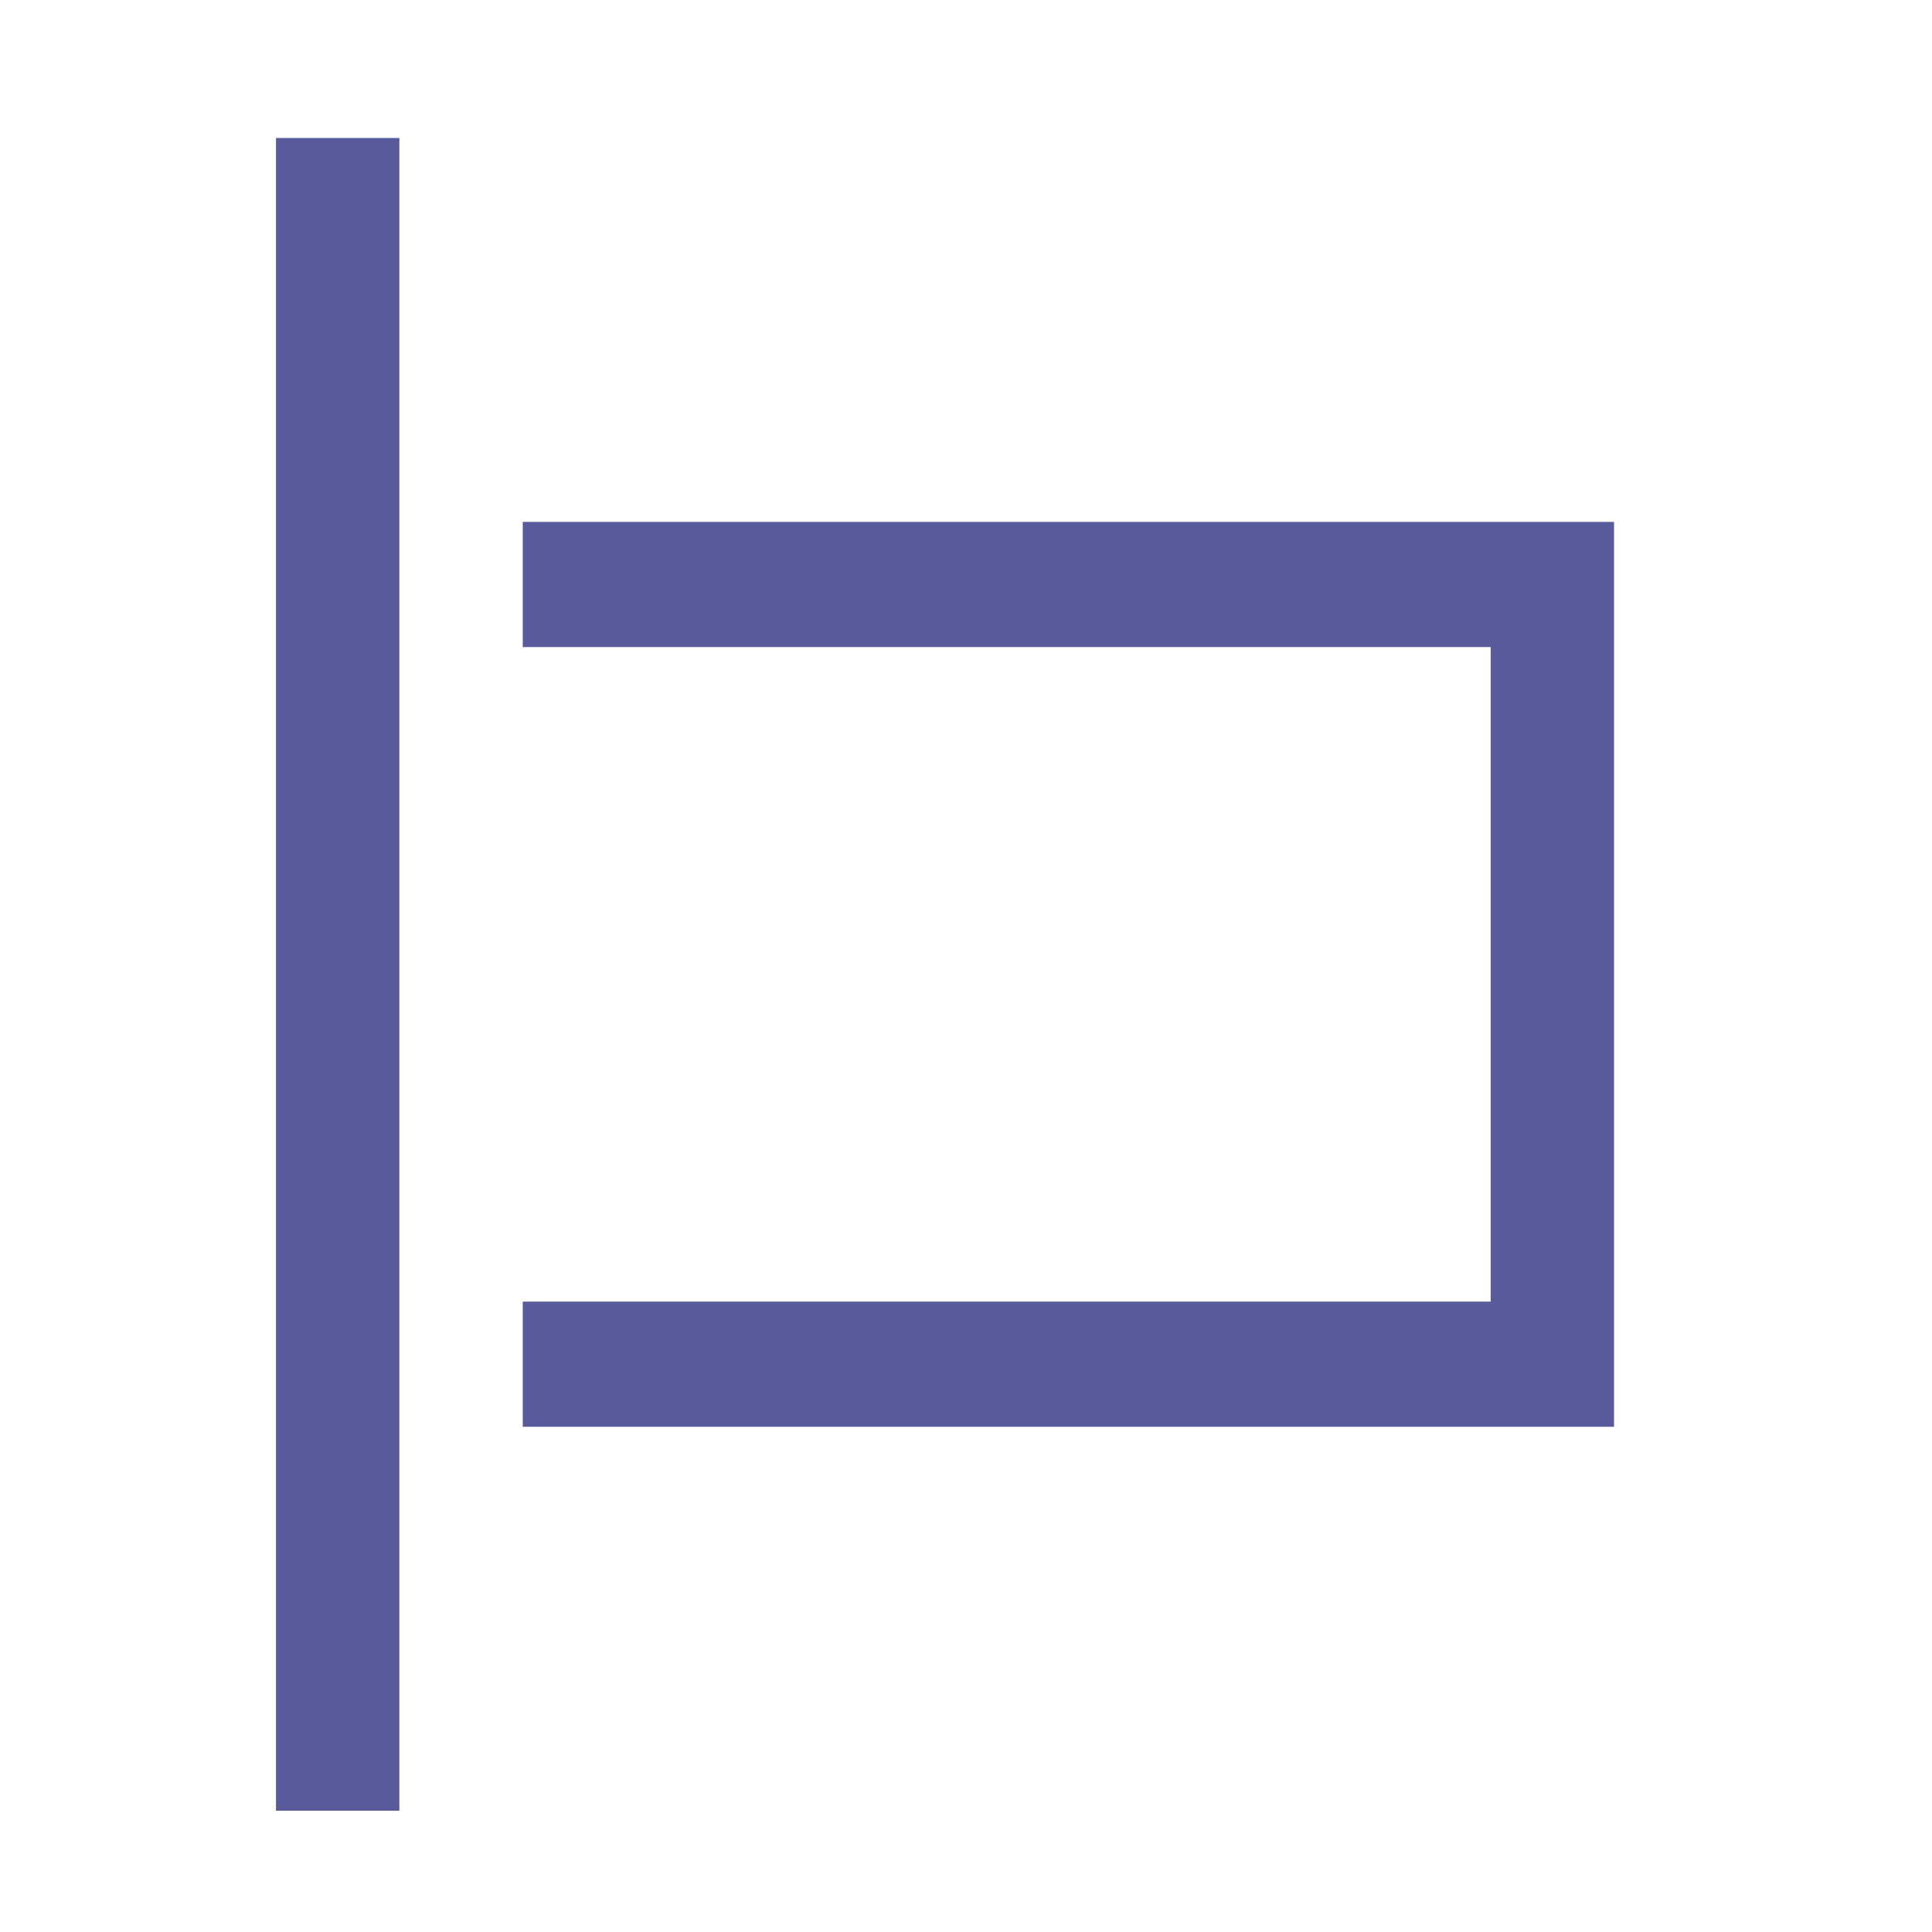 <?xml version="1.0" encoding="UTF-8"?>
<svg width="14px" height="14px" viewBox="0 0 14 14" version="1.1" xmlns="http://www.w3.org/2000/svg" xmlns:xlink="http://www.w3.org/1999/xlink">
    <!-- Generator: Sketch 43.1 (39012) - http://www.bohemiancoding.com/sketch -->
    <title>position_vertical</title>
    <desc>Created with Sketch.</desc>
    <defs></defs>
    <g id="Symbols" stroke="none" stroke-width="1" fill="none" fill-rule="evenodd">
        <g id="position_vertical" fill-rule="nonzero" fill="#595A9C">
            <g id="ico-position-vertical" transform="translate(2, 1)">
                <path d="M0,12.121 L0.894,12.121 L0.894,0 L0,0 L0,12.121 Z M1.788,2.782 L1.788,3.689 L8.802,3.689 L8.802,8.432 L1.788,8.432 L1.788,9.339 L9.696,9.339 L9.696,2.782 L1.788,2.782 Z" id="Shape"></path>
            </g>
        </g>
    </g>
</svg>